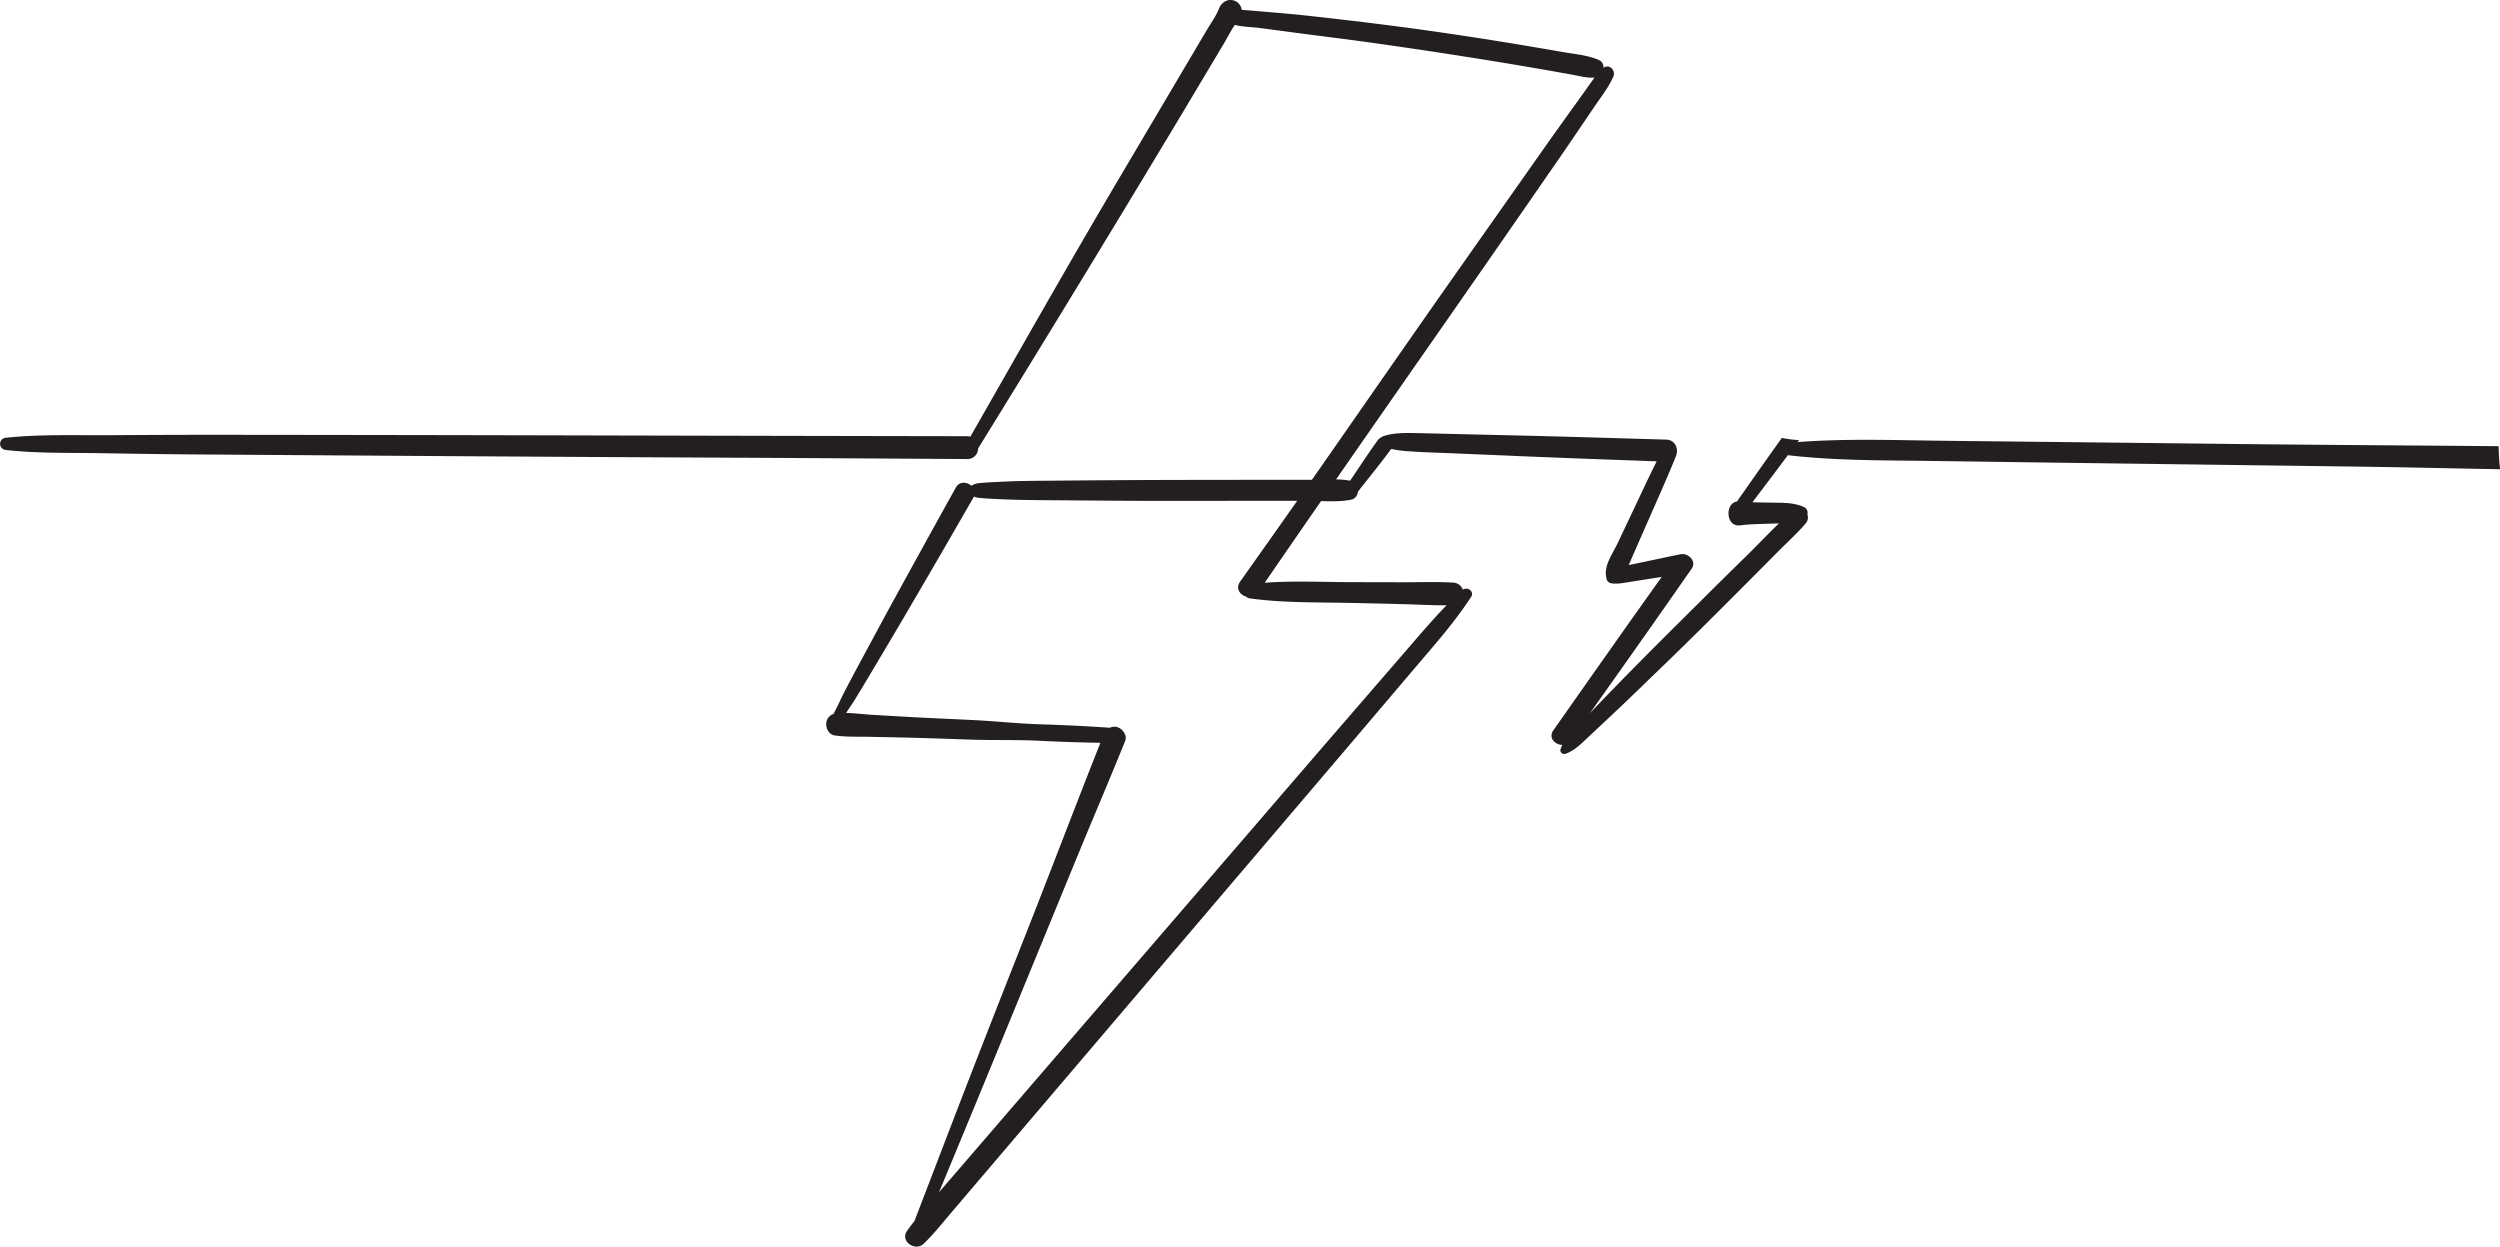 <svg id="Layer_1" data-name="Layer 1" xmlns="http://www.w3.org/2000/svg" viewBox="0 0 2163.07 1078.64"><defs><style>.cls-1{fill:#231f20;}</style></defs><path class="cls-1" d="M2175.64,1381.65c-77-.67-153.91-1.07-230.86-1.94q-122.77-1.38-245.53-2.7c-43.31-.46-87-2.21-130.21,1.1l1.33-1.79c-.16,0-.31,0-.47,0a90.31,90.31,0,0,1-14.41-1.83q-10.66,14.88-21.21,29.85c-4.16,5.94-8.34,11.86-12.48,17.81-1.56,2.25-3.43,4.72-5.1,7.33-10.73,1.65-9.75,22.26,2.59,20.68,9.45-1.2,19.08-1.17,28.6-1.55,1.71-.07,3.43-.12,5.14-.18-9.89,9.4-19.3,19.49-29,28.94q-20.31,19.86-40.42,39.92c-26.63,26.42-53.25,52.85-79.32,79.82q-7.58,7.83-15,15.76c29.52-41.65,59-83.31,88.14-125.25,4.57-6.57-3-13.83-9.6-12.48-10.39,2.12-20.76,4.34-31.13,6.51l-13.73,2.88c1.79-4.13,3.57-8.26,5.38-12.38q5.91-13.48,11.84-27c8-18.18,16.16-36.27,23.57-54.68a5.83,5.83,0,0,0,.27-.84c2.14-5.57-.69-13.43-8.52-13.66-41-1.18-82.11-2.48-123.17-3.45l-61-1.44c-10.17-.24-20.34-.53-30.51-.72-10-.19-21.11-.59-30.63,2.81a4.4,4.4,0,0,0-1.56,1,7.16,7.16,0,0,0-2.78,2.33c-8.3,11.39-16,23.3-23.93,35a74.12,74.12,0,0,0-12.17-1.1c57.89-83.43,116.19-166.57,173.93-250.11,11.22-16.23,22.51-32.43,33.58-48.77l16-23.59c5.68-8.39,12.27-16.61,16.35-25.91,2.45-5.57-3.53-11.5-8.55-7.7a6.5,6.5,0,0,0-4.13-6.88c-9.45-4.14-20.51-5-30.62-6.74q-15.49-2.73-31-5.34-31.59-5.29-63.25-10c-41.89-6.3-84-11.44-126.08-16.08-11.49-1.26-23-2.26-34.51-3.24q-9.18-.79-18.35-1.53c-1.65-.13-3.31-.3-5-.43a9.53,9.53,0,0,0-4.77-7.11c-6-3.5-12.54,0-14.87,6-2.55,6.55-7.07,12.7-10.65,18.75l-11.18,18.9-21.23,35.93-44.16,74.69c-29.24,49.47-57.86,99.35-86.33,149.27l-41.58,72.88a10.54,10.54,0,0,0-2.77-.37q-162.43-.28-324.86-.67t-324.81-.54q-45,0-89.89.32c-30.59.27-61.64-1-92.09,2.21-6.83.71-6.8,9.85,0,10.62,26.85,3,54.15,2.3,81.13,2.75s54.07.88,81.12,1.07l162.36,1.1q162.42,1.1,324.85,1.83,91.09.51,182.19,1.07c6.11,0,9.28-4.52,9.52-9.27q88.71-143.57,175.58-288.23l24.21-40.56,12.39-20.74c3.24-5.42,6.23-11.48,9.87-16.82,7,1.79,15.07,1.83,21.74,2.69,10.45,1.34,20.88,2.77,31.32,4.16,20.78,2.77,41.59,5.26,62.36,8.15q62.31,8.68,124.4,19,17.13,2.85,34.23,5.86,9.09,1.61,18.16,3.25c6,1.09,12.25,2.82,18.4,2.52.24,0,.48,0,.71-.07-3.12,4-6,8.32-9,12.48l-16.66,23.19c-10.24,14.27-20.35,28.63-30.47,43l-60.64,86.15c-40.42,57.42-80.39,115.15-120.56,172.74l-7.31,10.44-32.12,0-64.9.08q-65.44.07-130.89.72c-12.48.11-24.94.15-37.4.74-5.87.27-11.74.52-17.6.93-4.37.29-8.45.39-11.7,2.79-3.75-3.52-10.32-4.2-13.53,1.57q-28,50.4-55.72,101c-9.12,16.71-18.11,33.5-27.15,50.27q-6.78,12.57-13.39,25.24c-2.22,4.24-4.12,8.59-6.24,12.88-1,2.09-2.22,4.19-3.28,6.34a9.42,9.42,0,0,0-6.25,7.79c-.52,4.37,2.15,10.07,7.05,10.81,10.14,1.52,20.71,1,30.95,1.24l28.34.61c20,.43,40,1.21,59.94,1.85,19.62.62,39.24,0,58.85,1,17.37.87,34.68,1.44,52.06,1.72-21.35,53.8-41.86,107.95-63.07,161.81-22,55.79-43.94,111.57-65.43,167.54L805,2052c-2.26,2.85-4.45,5.74-6.52,8.72-6.09,8.76,7.08,18,14.36,11.08,8.74-8.33,16.23-17.89,24.05-27.08l23.52-27.61q22.8-26.77,45.61-53.56l93.35-109.62q92.64-108.8,185.27-217.59l51.93-61.18c17.3-20.39,35.54-40.71,50.09-63.2,3-4.62-3.19-9-7.16-6.14a9.48,9.48,0,0,0-8.72-6.16c-14.41-.85-29-.24-43.45-.28l-43.46-.09c-25.06,0-50.71-1.33-75.83.52q24.29-35.38,48.75-70.65c8.76.27,17.69.47,26-1.23,3.57-.74,5.55-3.72,5.94-7,9.61-12.25,19.54-24.36,28.72-36.9,6.91,1.6,14.15,2,21.21,2.42,10.51.67,21.08.91,31.6,1.35l61,2.57c38.62,1.63,77.25,3,115.87,4.39-7.31,14.72-14.22,29.65-21.27,44.5q-6.28,13.26-12.58,26.53c-4,8.48-11.32,18.35-10,27.92a5.75,5.75,0,0,0,.26,1c0,2.6,1.45,5.11,4.35,5.57,5.43.87,10.7-.35,16.1-1.19s10.52-1.66,15.78-2.49l11.74-1.83c-31.49,44.1-62.62,88.44-93.78,132.77-4.54,6.45,1.59,12.63,7.83,12.54a28.3,28.3,0,0,0-1.6,3.82,3.29,3.29,0,0,0,4,4c8.12-2.58,14.82-9.68,20.9-15.37l20.74-19.43c13.82-13,27.34-26.22,41-39.38,27-26,53.54-52.57,80-79.16l22.33-22.47c7.67-7.71,15.92-15.12,23-23.4a7.78,7.78,0,0,0,1.62-8,5.4,5.4,0,0,0-2.55-6.17c-8.56-4.12-17.72-3.82-27-4-6-.15-12-.13-18-.36,4.58-5.94,9.06-12,13.59-17.94q8.61-11.37,17.11-22.82a4.82,4.82,0,0,0,.52.11c40.65,4.71,81.86,4.35,122.76,4.91s81.85,1.14,122.77,1.68l245.52,3.21c41.55.54,83.1,1.58,124.64,2.29C2176.12,1395,2175.79,1388.33,2175.64,1381.65Zm-1089,117.4c-4,5.69,0,11.29,5.35,12.8a5.54,5.54,0,0,0,3.28,1.51c28.79,4,58.5,3.26,87.52,3.93l43.46,1c13,.3,26.13,1.11,39.16,1-12.46,12.71-24,26.45-35.6,39.84l-46,53.18q-47.07,54.43-94,109L903.33,1937.67,851,1998.42l-24.79,28.77c41-98.52,81.29-197.29,121.9-296,13-31.52,26.42-62.83,39.17-94.44,2-4.87-2.14-10.67-6.79-12a9,9,0,0,0-6.41.5l-.35,0c-19.63-1.36-39.18-2.33-58.85-2.92s-39.2-2.71-58.84-3.7-39.24-1.75-58.85-2.87c-9.45-.54-18.89-1.11-28.34-1.66-7.5-.44-15.33-1.46-23-1.65l.45-.71c2.38-3.71,5-7.26,7.25-11q7.43-12.19,14.74-24.46c9.89-16.68,19.84-33.34,29.64-50.08q29.15-49.74,57.85-99.73a12.72,12.72,0,0,0,.57-1.18,17.58,17.58,0,0,0,5.17,1.14c5.84.58,11.73.83,17.6,1.09,11,.5,22,.73,33,.81l64.89.49c43.63.33,87.27.09,130.9.08h28.24Q1111.46,1464,1086.59,1499.05Z" transform="translate(-13.76 -995.6)"/></svg>
